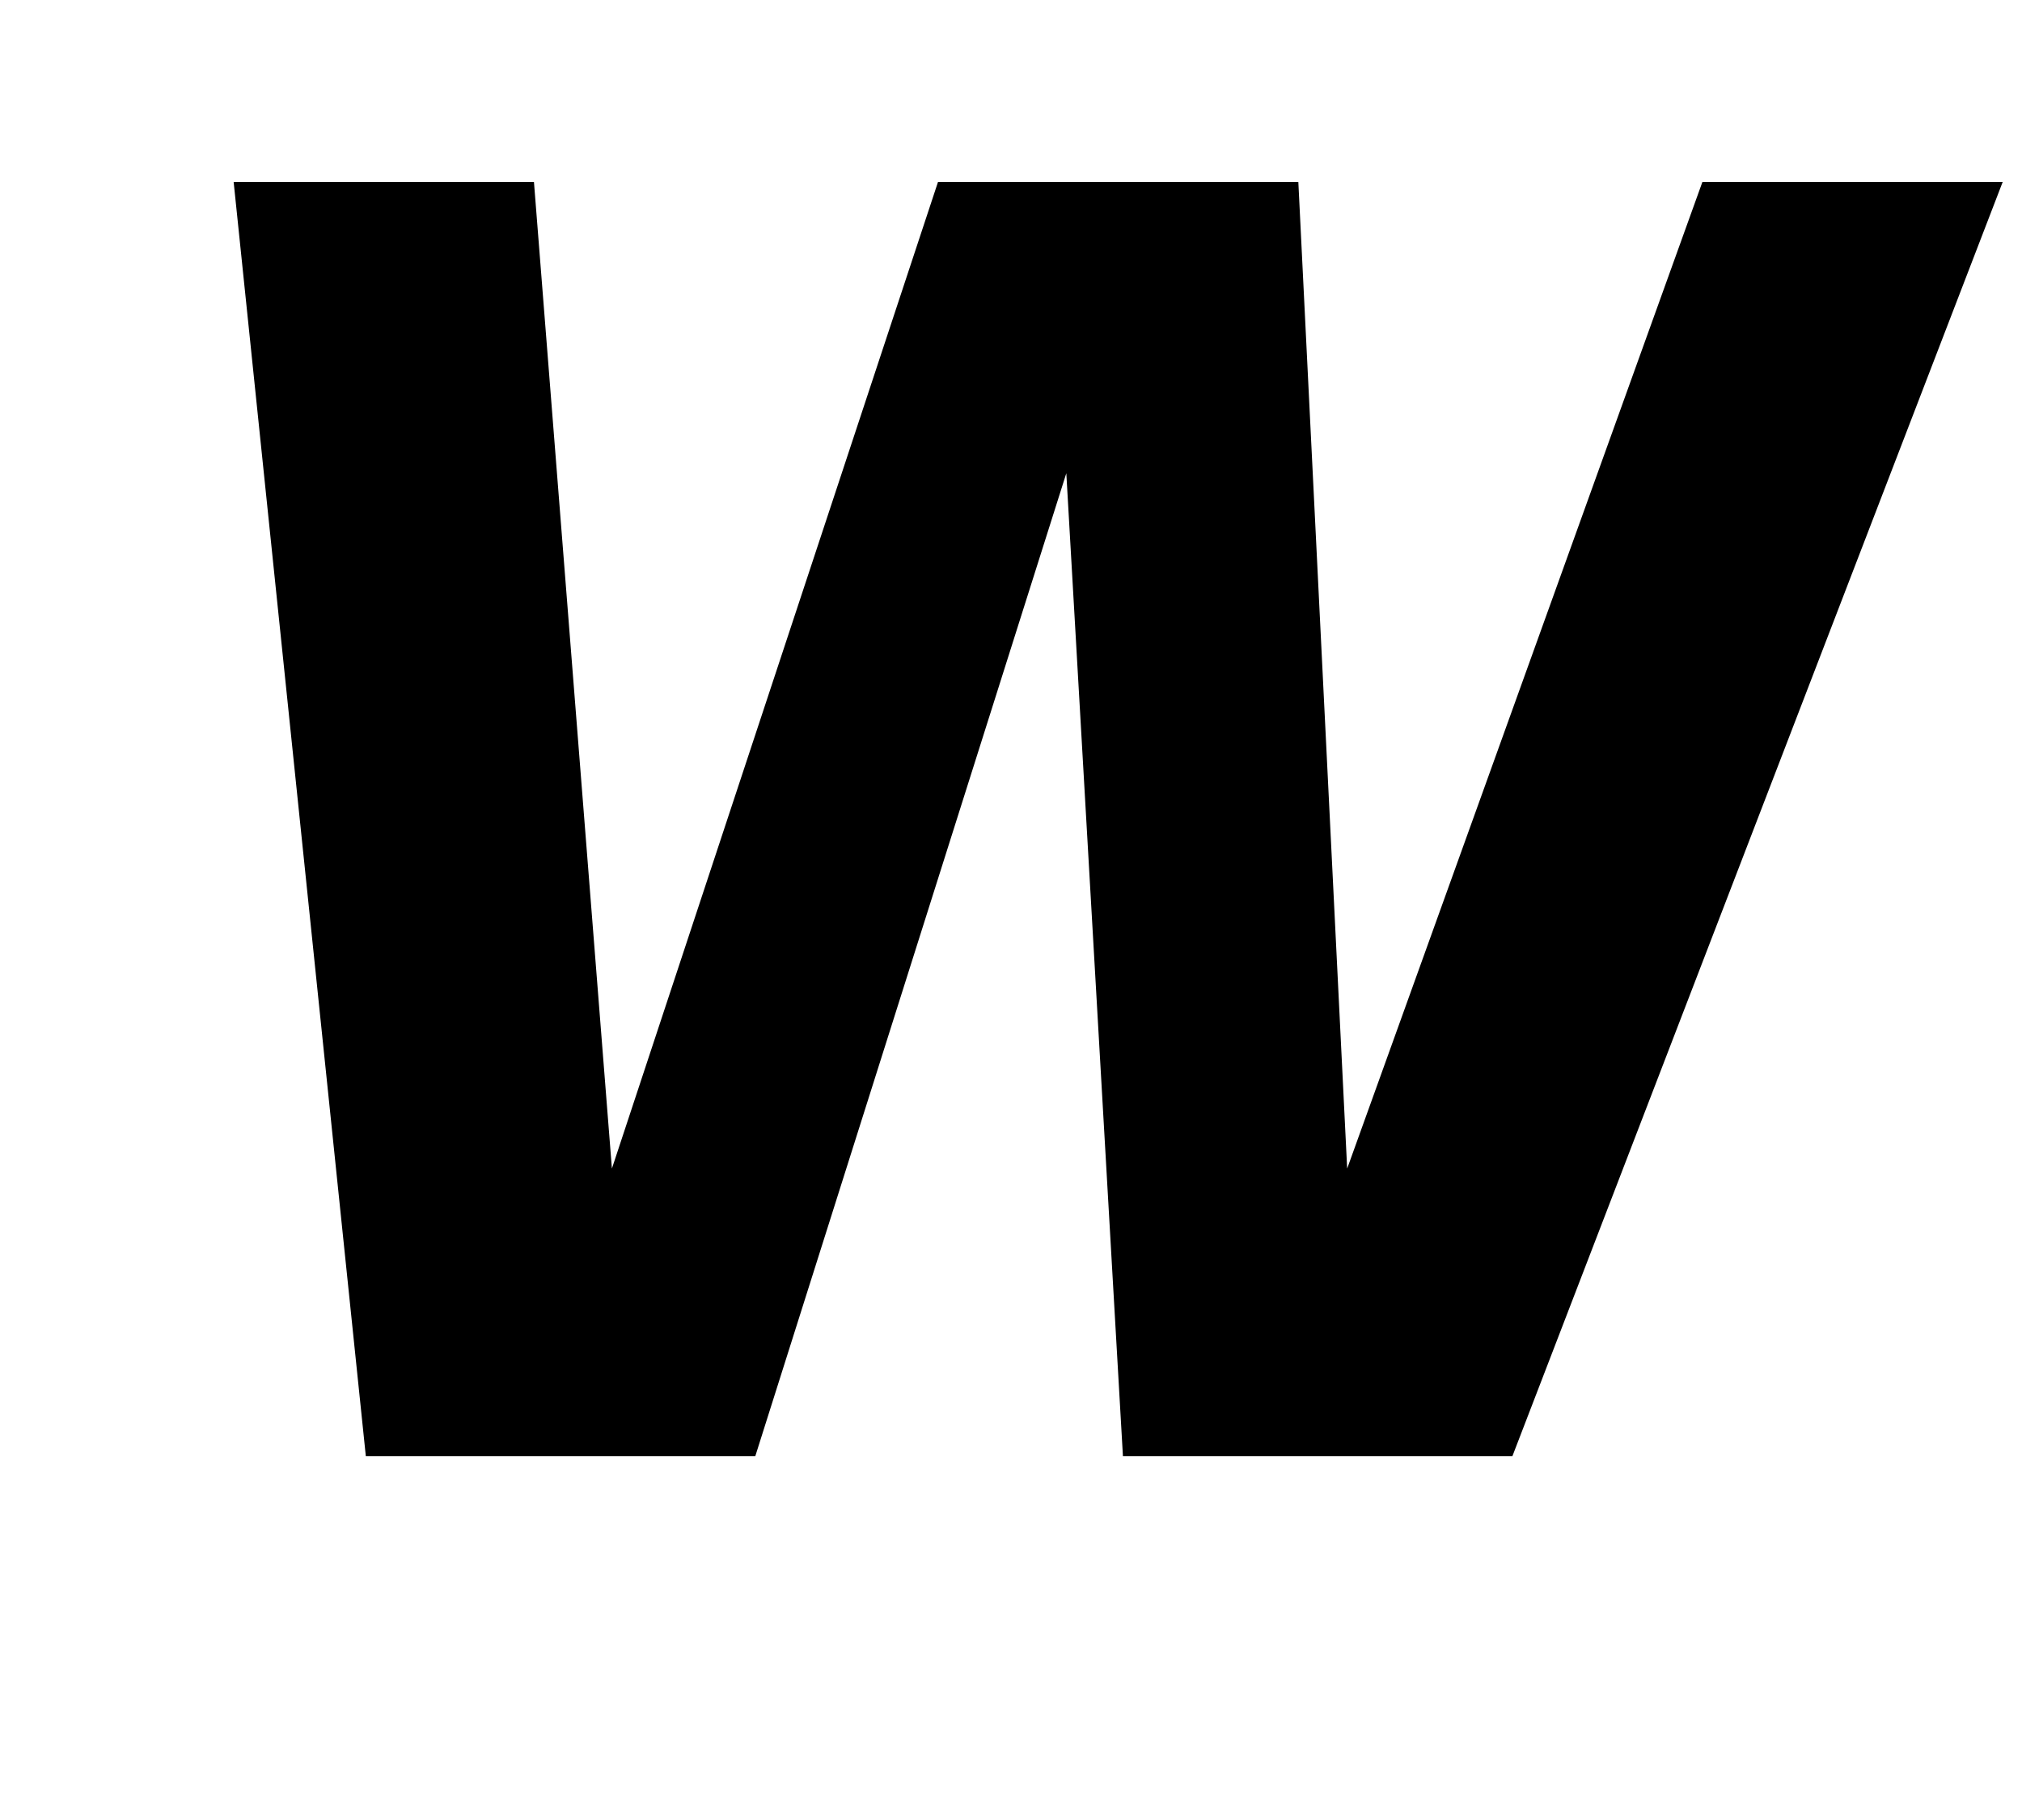 <?xml version="1.0" standalone="no"?>
<!DOCTYPE svg PUBLIC "-//W3C//DTD SVG 1.1//EN" "http://www.w3.org/Graphics/SVG/1.1/DTD/svg11.dtd" >
<svg xmlns="http://www.w3.org/2000/svg" xmlns:xlink="http://www.w3.org/1999/xlink" version="1.1" viewBox="-10 0 1111 1000">
  <g transform="matrix(1 0 0 -1 0 800)">
   <path fill="currentColor"
d="M505.38 700h197h1l26.83 -542l195.17 542h165l-269.38 -700h-214l-31.11 540l-170.89 -540h-214l-72.62 700h165l42.83 -542z" />
  </g>

</svg>
